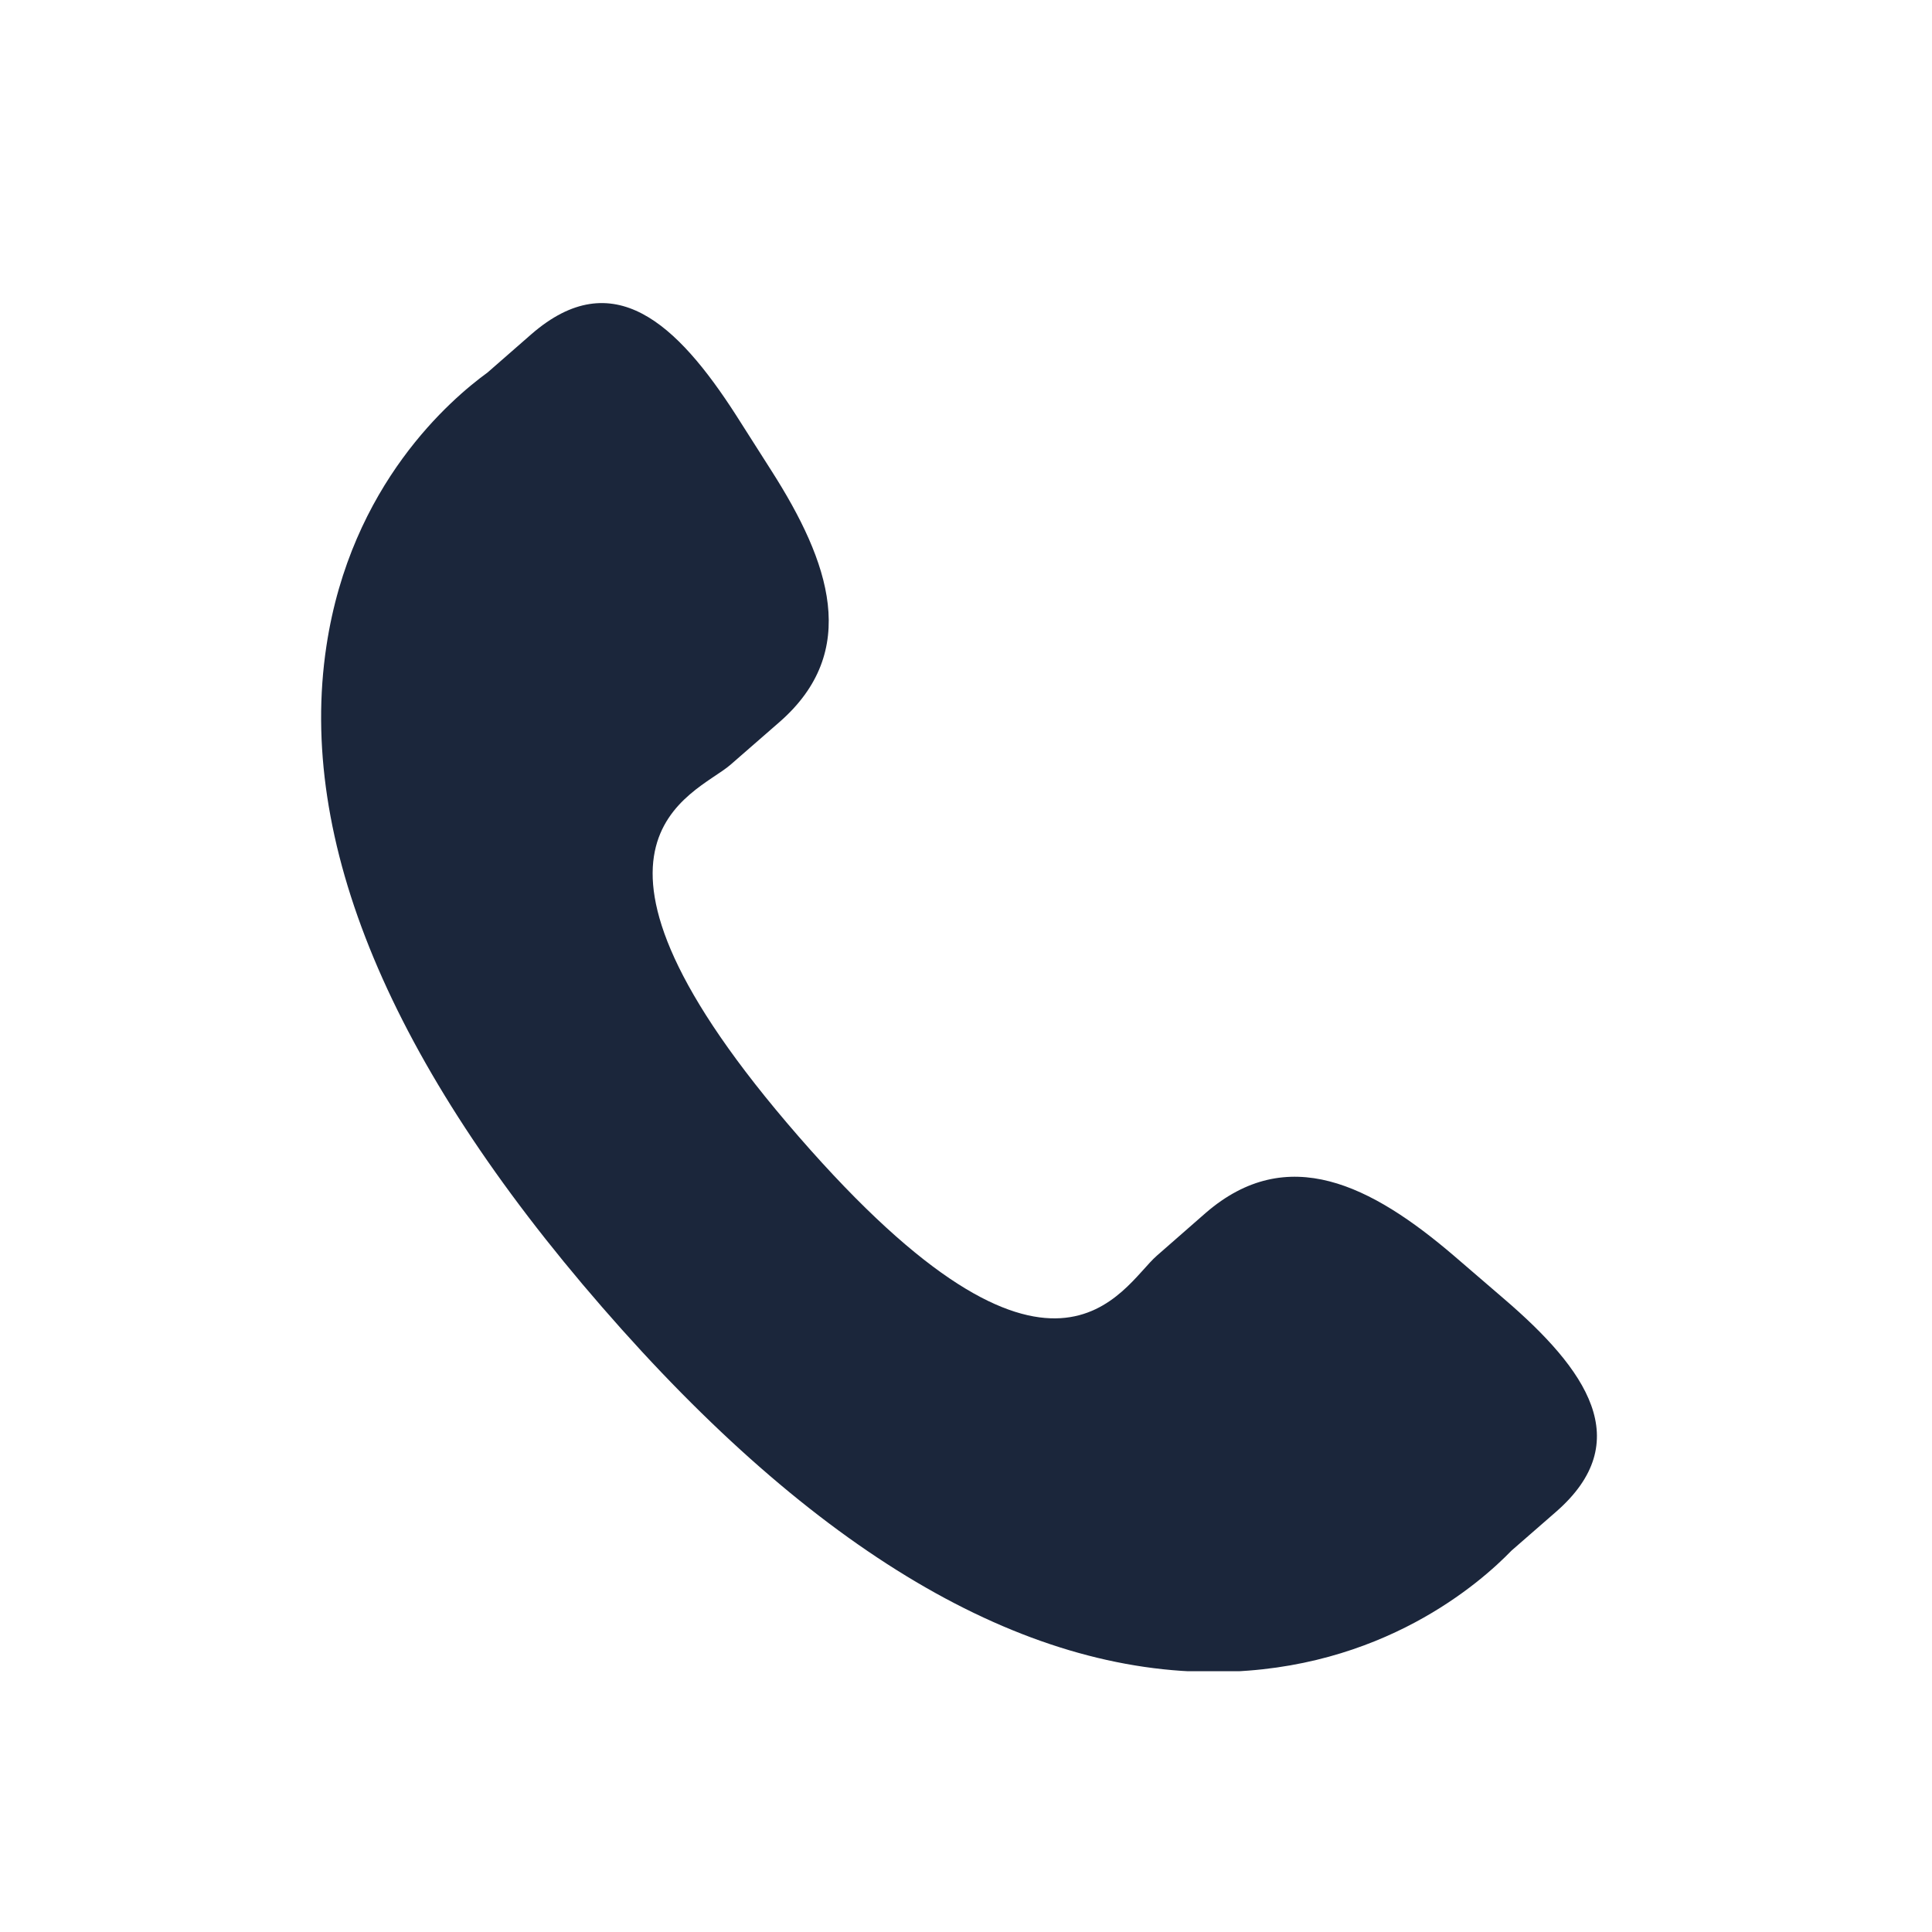 <svg xmlns="http://www.w3.org/2000/svg" xmlns:xlink="http://www.w3.org/1999/xlink" width="500" zoomAndPan="magnify" viewBox="0 0 375 375" height="500" preserveAspectRatio="xMidYMid meet" version="1.2"><defs><clipPath id="c3a7008b90"><path d="M 62 58 L 310 58 L 310 324.375 L 62 324.375 Z M 62 58 "/></clipPath></defs><g id="baee61291c"><g clip-rule="nonzero" clip-path="url(#c3a7008b90)"><path style=" stroke:none;fill-rule:nonzero;fill:#1b263b;fill-opacity:1;" d="M 282.227 243.758 C 266.176 230.027 249.887 221.715 234.031 235.422 L 224.566 243.707 C 217.641 249.719 204.762 277.82 154.969 220.543 C 105.188 163.336 134.812 154.43 141.75 148.469 L 151.27 140.172 C 167.039 126.434 161.086 109.137 149.715 91.336 L 142.848 80.551 C 131.422 62.789 118.98 51.125 103.168 64.844 L 94.625 72.309 C 87.633 77.398 68.098 93.949 63.359 125.387 C 57.656 163.109 75.648 206.305 116.863 253.703 C 158.027 301.117 198.332 324.934 236.512 324.52 C 268.238 324.18 287.402 307.152 293.395 300.961 L 301.969 293.488 C 317.742 279.777 307.941 265.824 291.879 252.062 Z M 282.227 243.758 "/></g></g></svg>